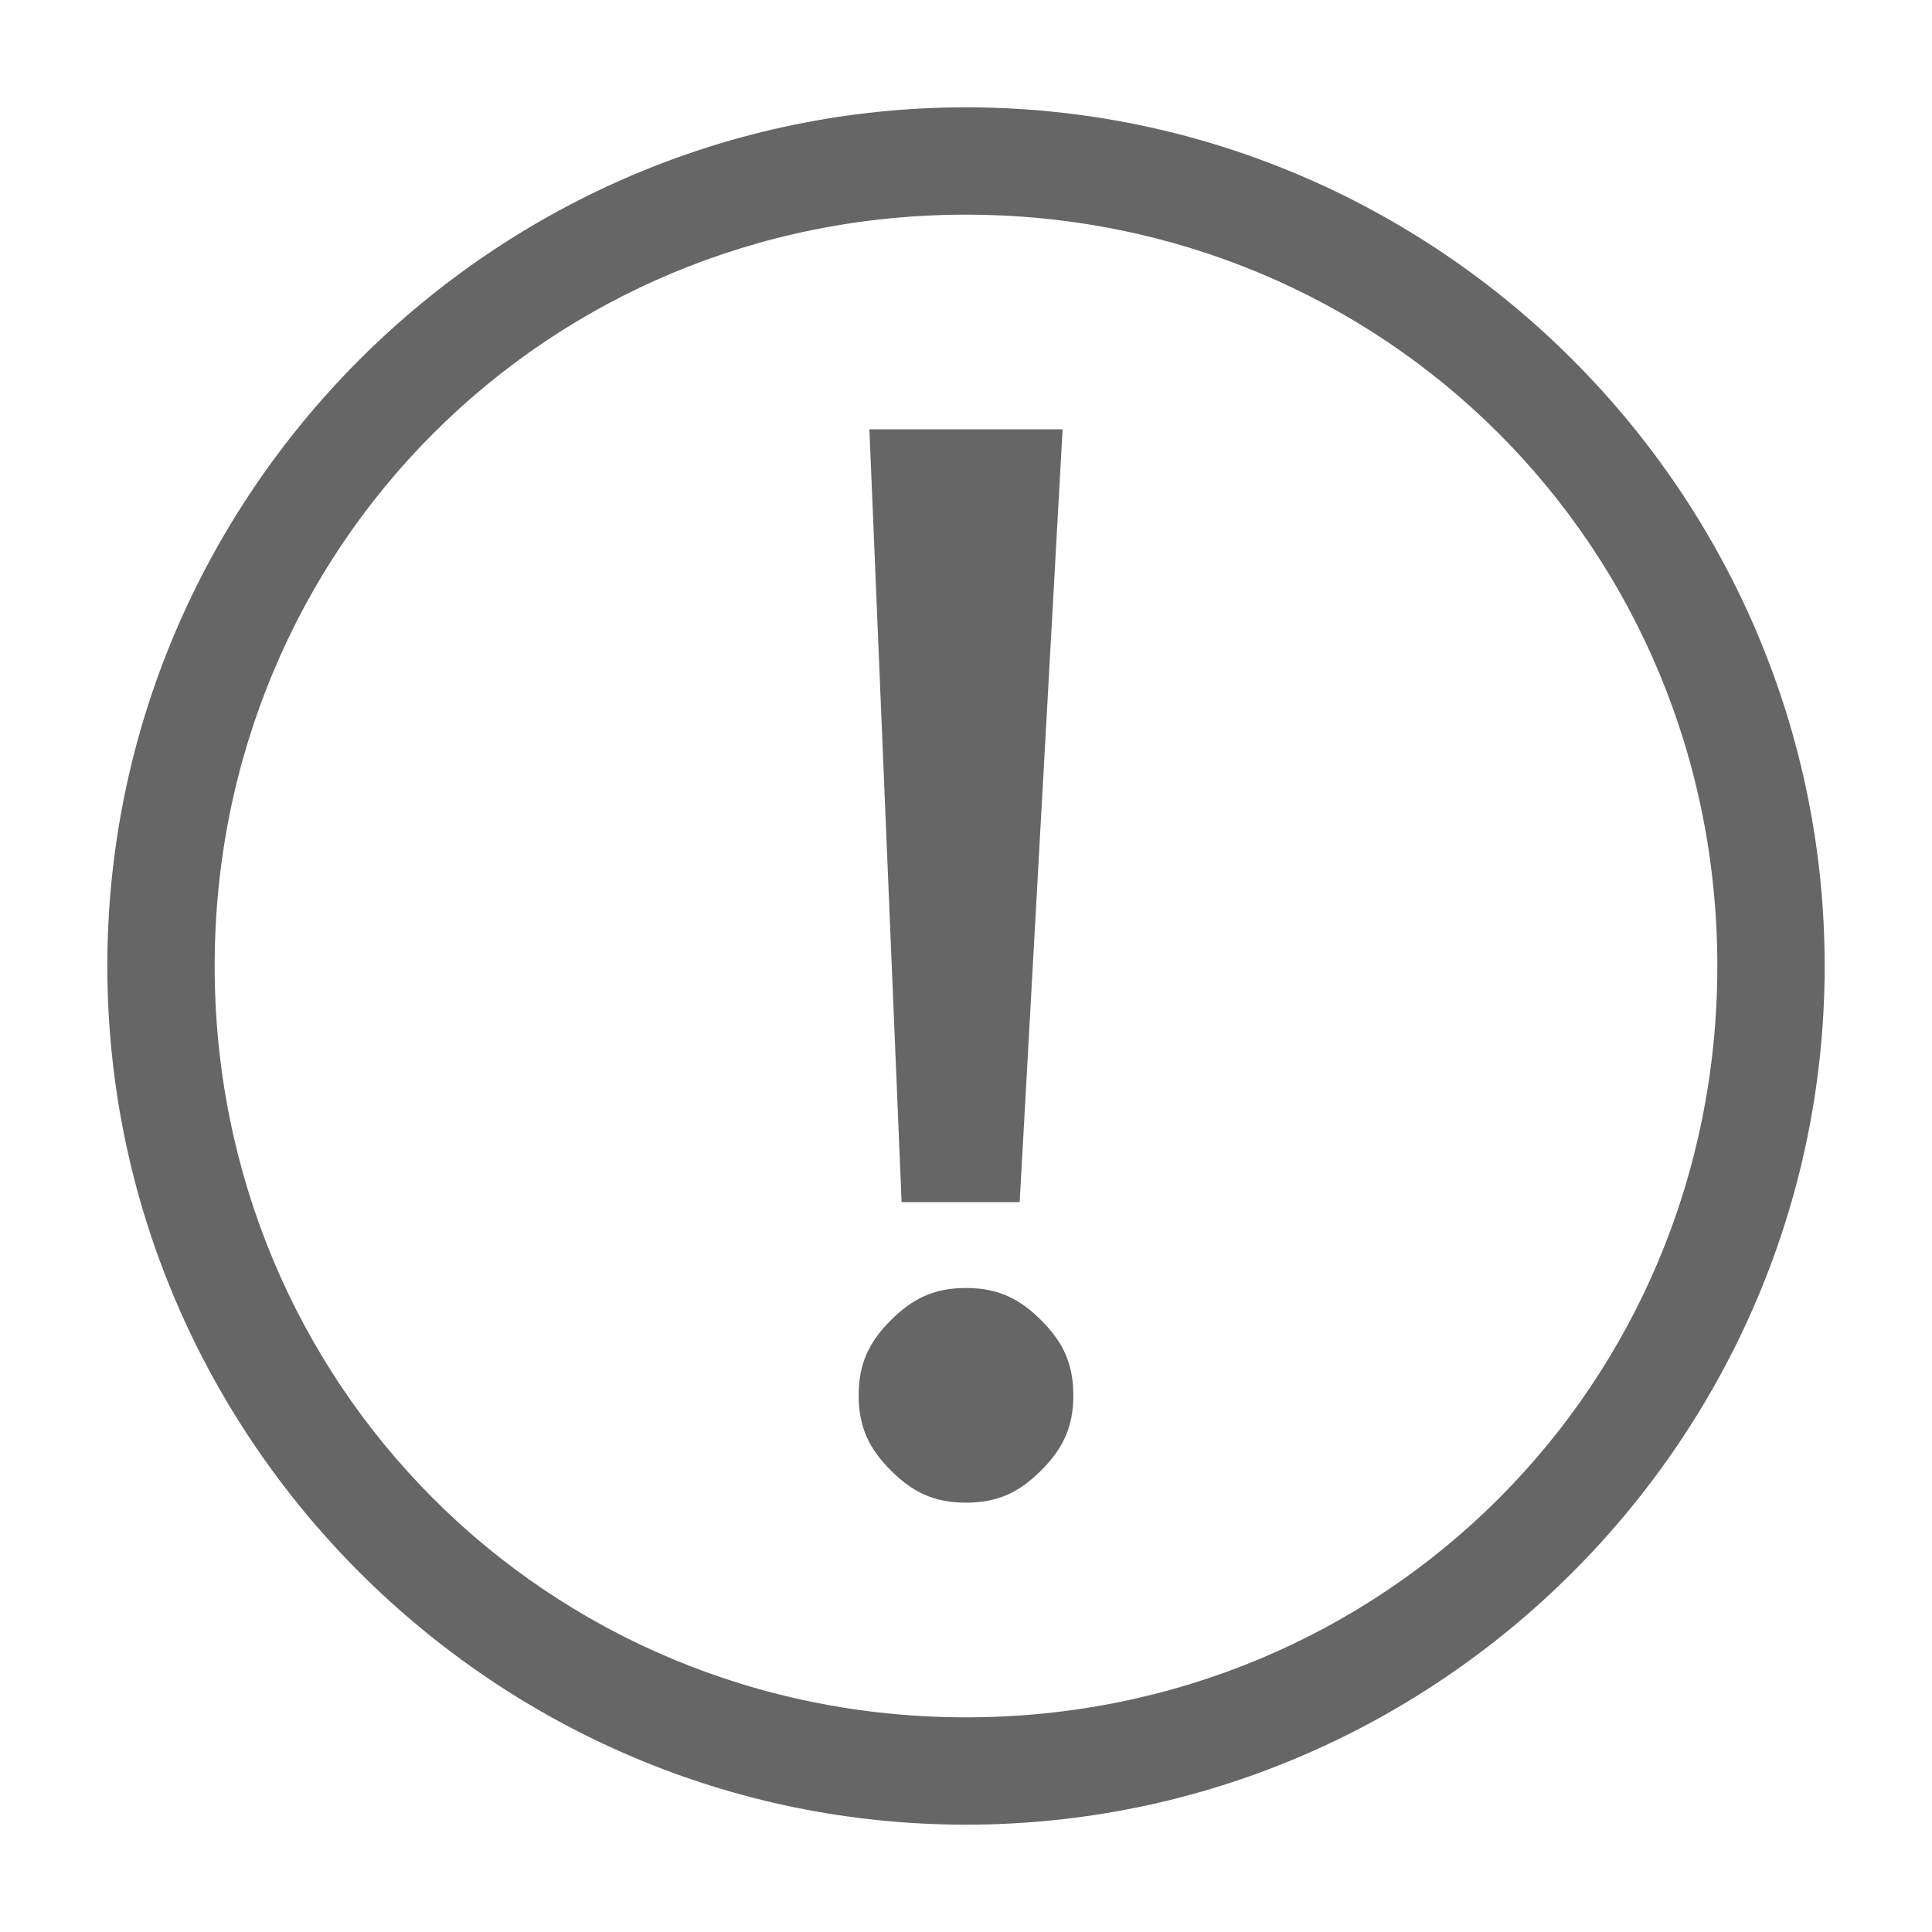 <svg class="icon" viewBox="0 0 1024 1024" xmlns="http://www.w3.org/2000/svg" width="200" height="200"><defs><style/></defs><path d="M512 56.889c-250.311 0-455.111 204.8-455.111 455.111S261.689 967.111 512 967.111 967.111 762.311 967.111 512 762.311 56.889 512 56.889m0 853.333c-221.867 0-398.222-176.355-398.222-398.222S290.133 113.778 512 113.778 910.222 290.133 910.222 512 733.867 910.222 512 910.222" fill="#666"/><path d="M512 682.667c-17.067 0-28.444 5.689-39.822 17.066-11.378 11.378-17.067 22.756-17.067 39.823 0 17.066 5.689 28.444 17.067 39.822 11.378 11.378 22.755 17.066 39.822 17.066 17.067 0 28.444-5.688 39.822-17.066C563.2 768 568.89 756.622 568.89 739.556c0-17.067-5.689-28.445-17.067-39.823-11.378-11.377-22.755-17.066-39.822-17.066zm-51.2-455.111l17.067 409.6h62.577l22.756-409.6H460.8z" fill="#666"/></svg>